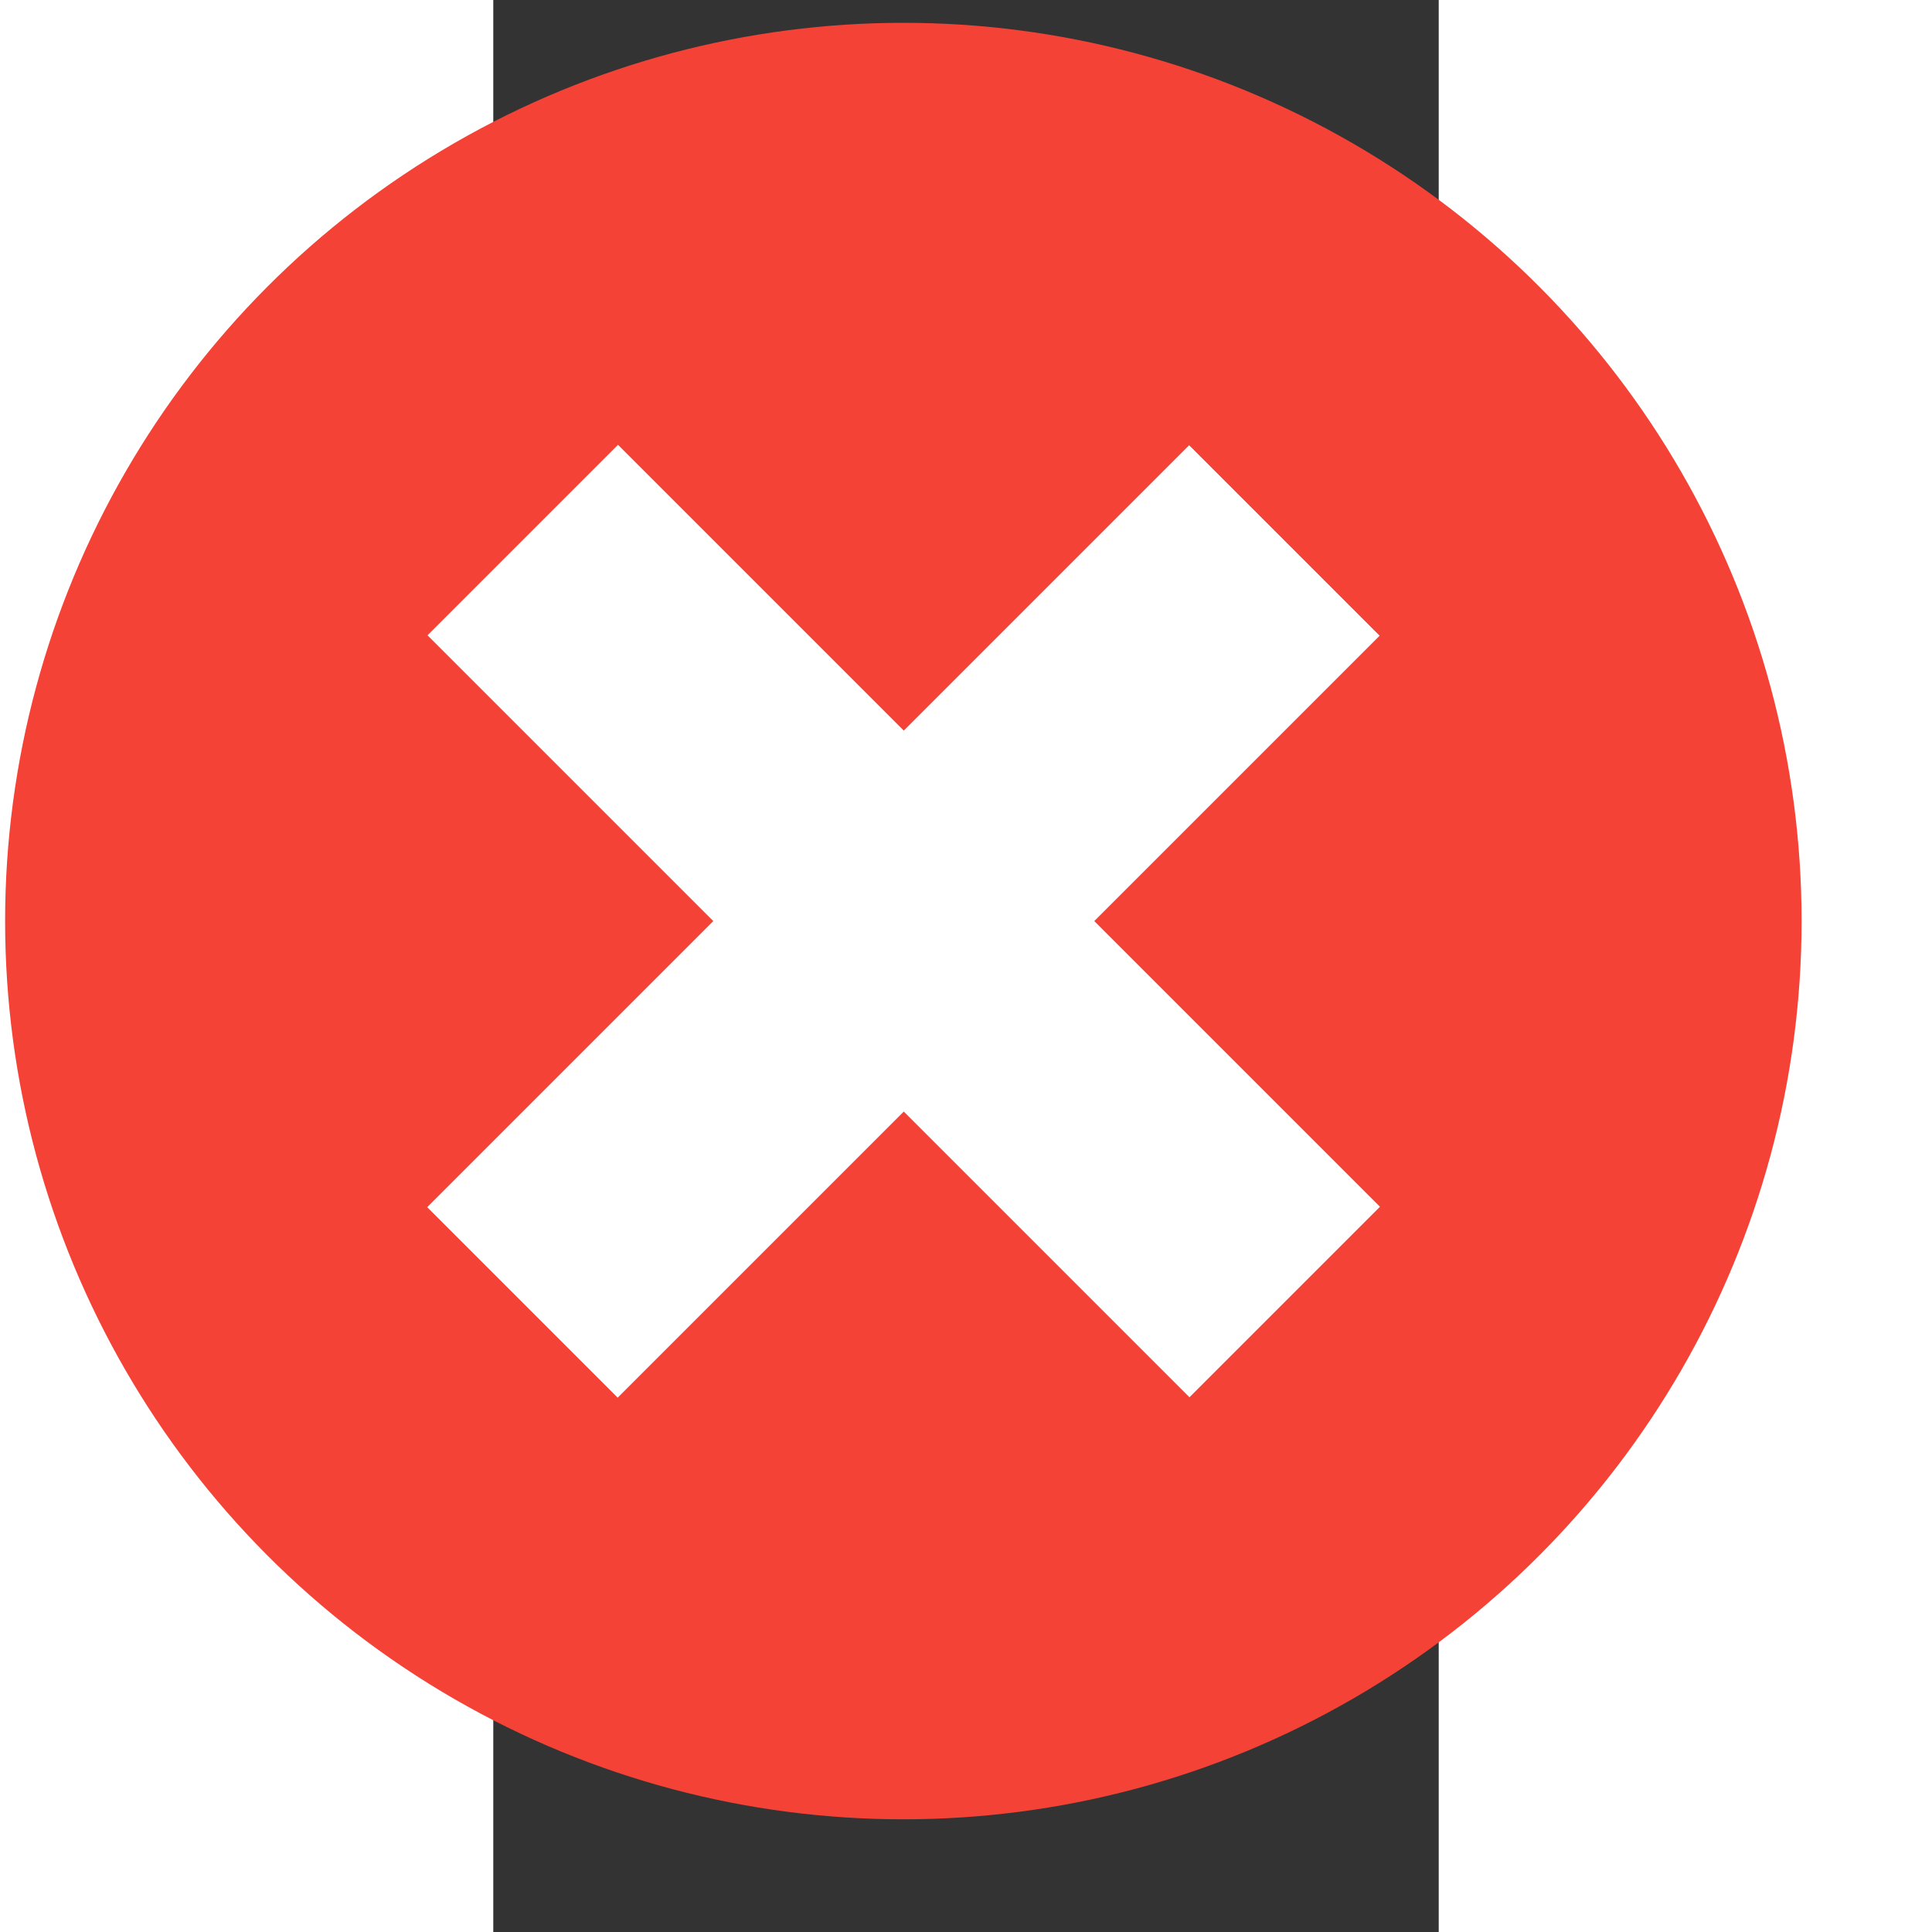 <svg xmlns="http://www.w3.org/2000/svg" xmlns:xlink="http://www.w3.org/1999/xlink" version="1.1" id="Ebene_1" x="0px" y="0px" width="595.275px" height="595.275px" viewBox="200 215 230 470" xml:space="preserve"><rect x="200" y="215" width="230" height="470" fill="#333333" stroke="none"/><circle style="fill:#F44336;" cx="299.76" cy="439.067" r="218.516"/><g><rect x="267.162" y="307.978" transform="matrix(0.707 -0.707 0.707 0.707 -222.62 340.692)" style="fill:white;" width="65.545" height="262.18"/><rect x="266.988" y="308.153" transform="matrix(0.707 0.707 -0.707 0.707 398.389 -83.312)" style="fill:white;" width="65.544" height="262.179"/></g></svg>